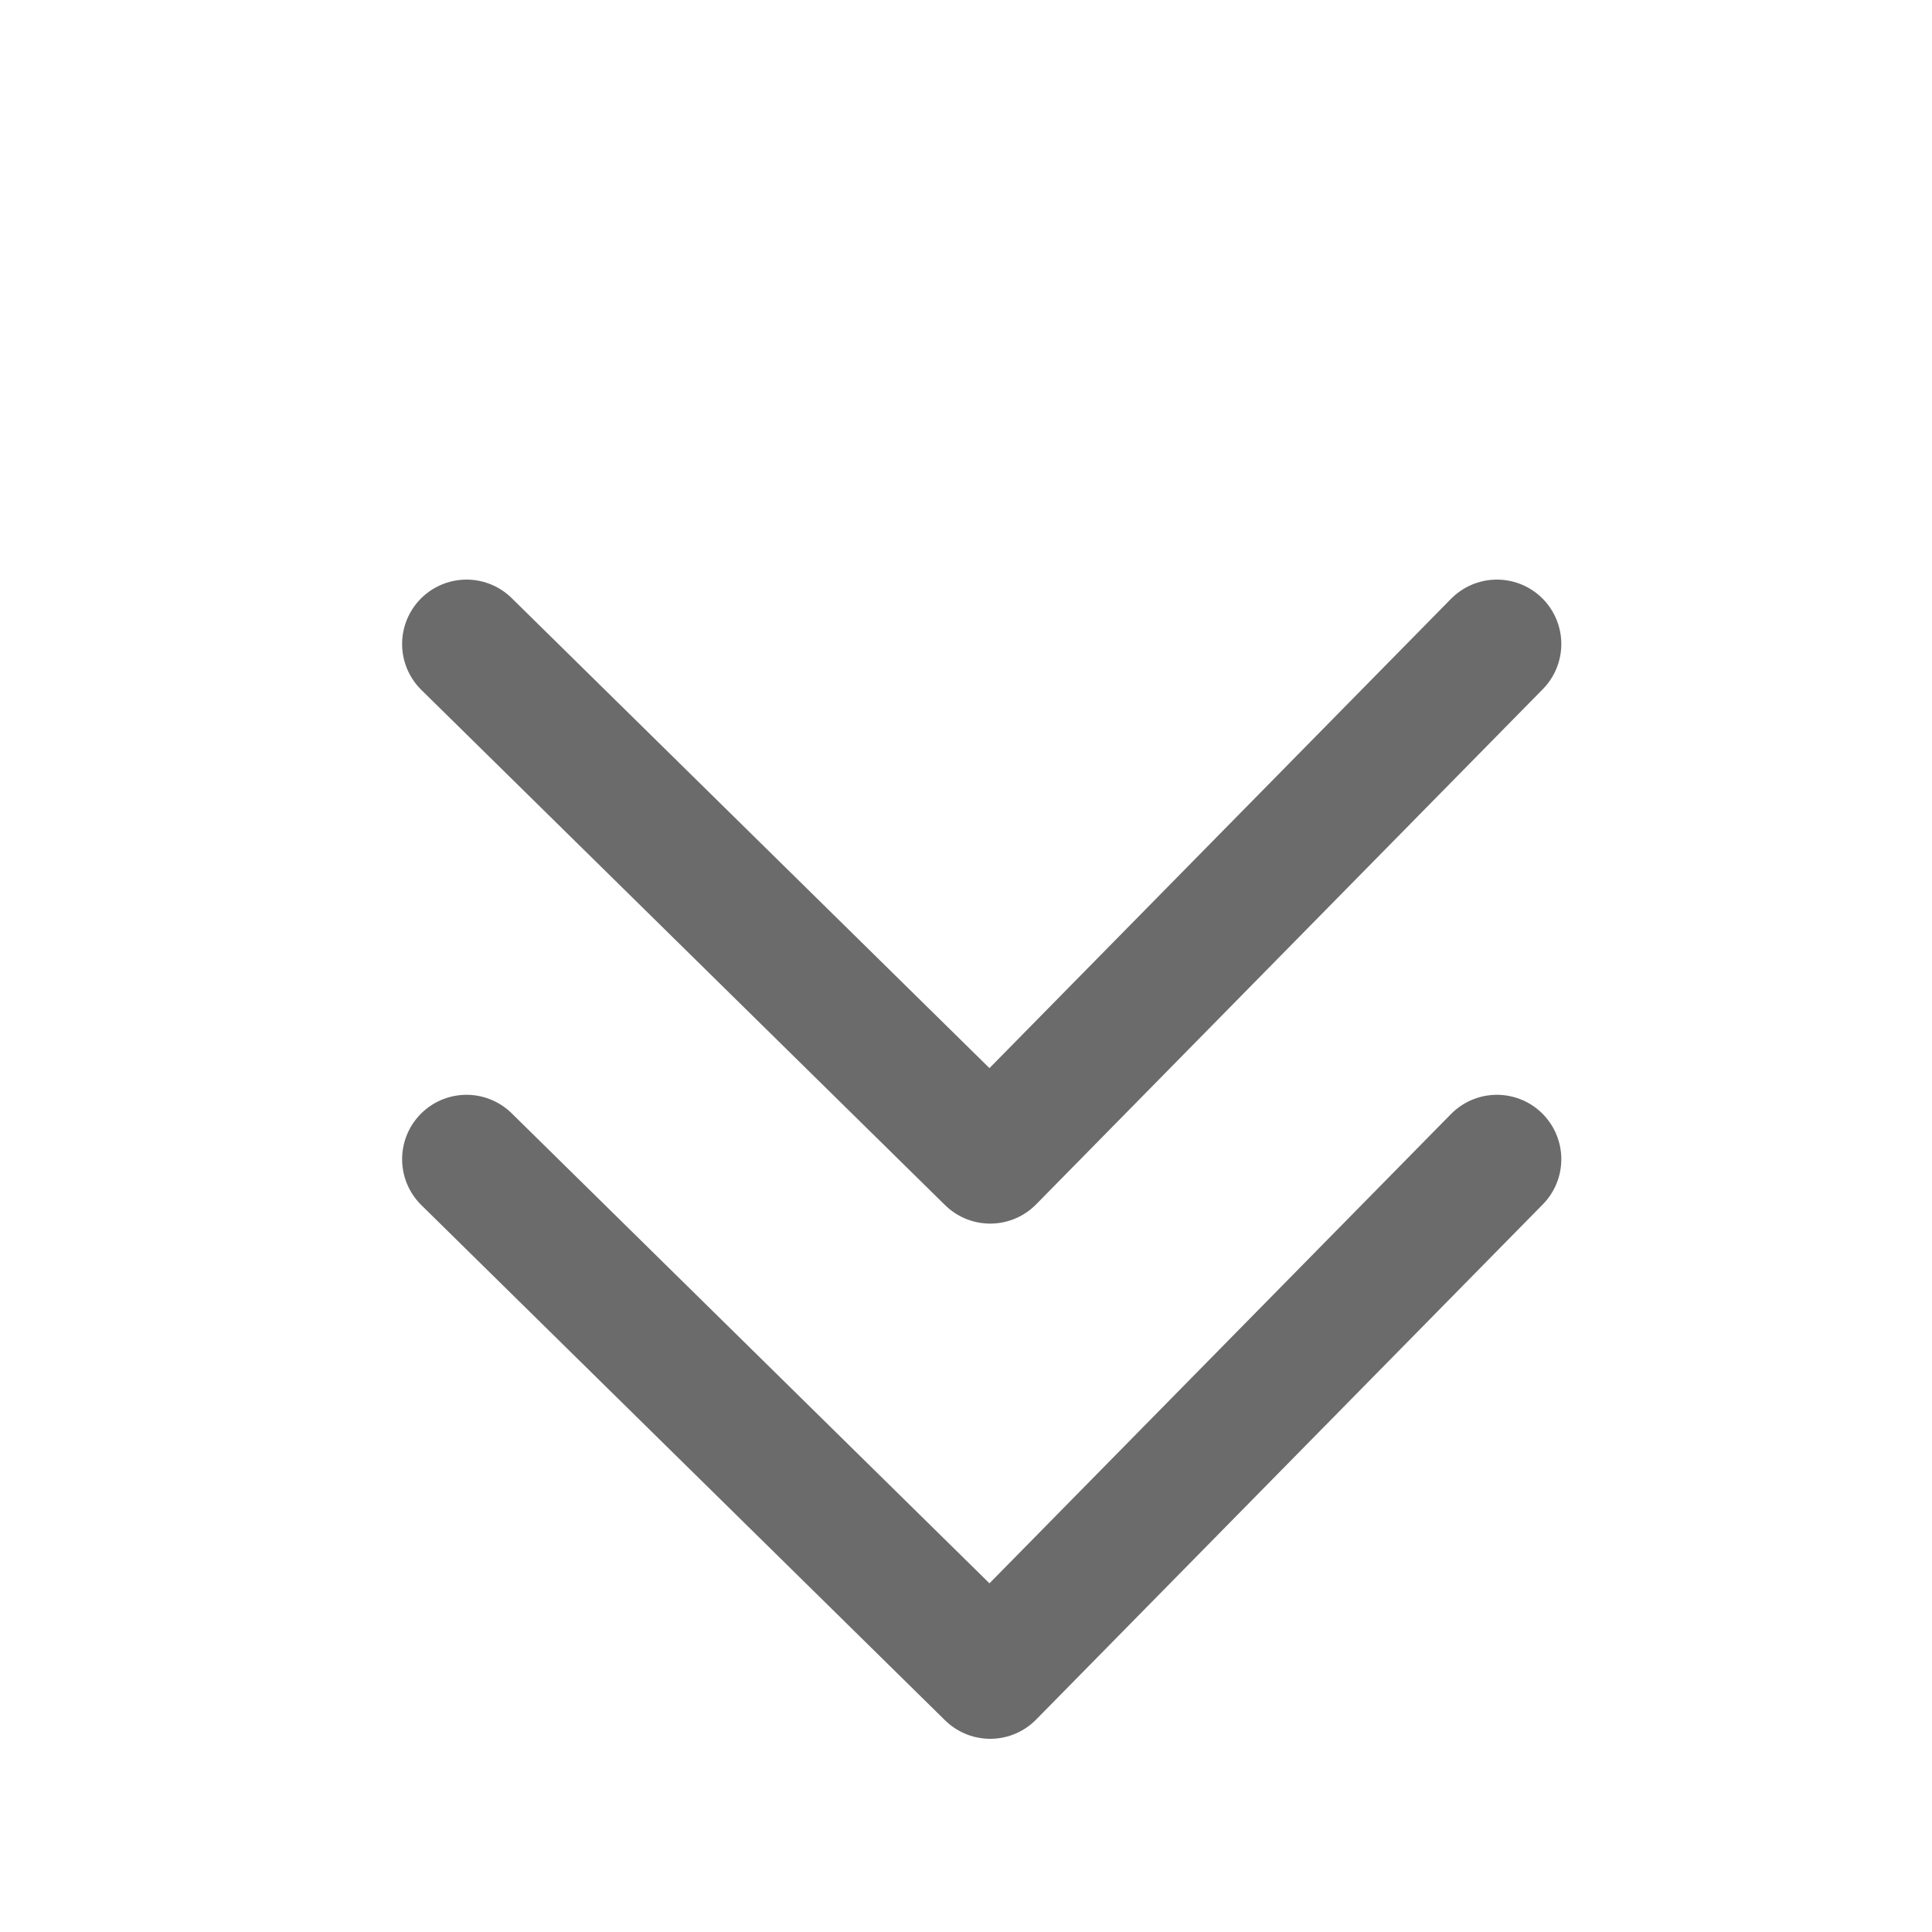 <svg xmlns="http://www.w3.org/2000/svg" width="15" height="15" viewBox="0 0 15 15">
    <defs>
        <style>
            .cls-2{fill:none;stroke:#6b6b6b;stroke-linecap:round;stroke-linejoin:round}
        </style>
    </defs>
    <g id="자세히" transform="translate(3.622 -2)">
        <path id="사각형_4060" data-name="사각형 4060" transform="translate(-3.622 2)" style="fill:none" d="M0 0h15v15H0z"/>
        <g id="그룹_5330" data-name="그룹 5330" transform="translate(0 7)">
            <path id="패스_7961" data-name="패스 7961" class="cls-2" d="m284 284 4.066 4 3.934-4" transform="translate(-284 -284)"/>
            <path id="패스_7962" data-name="패스 7962" class="cls-2" d="m284 284 4.066 4 3.934-4" transform="translate(-284 -280)"/>
        </g>
    </g>
</svg>
